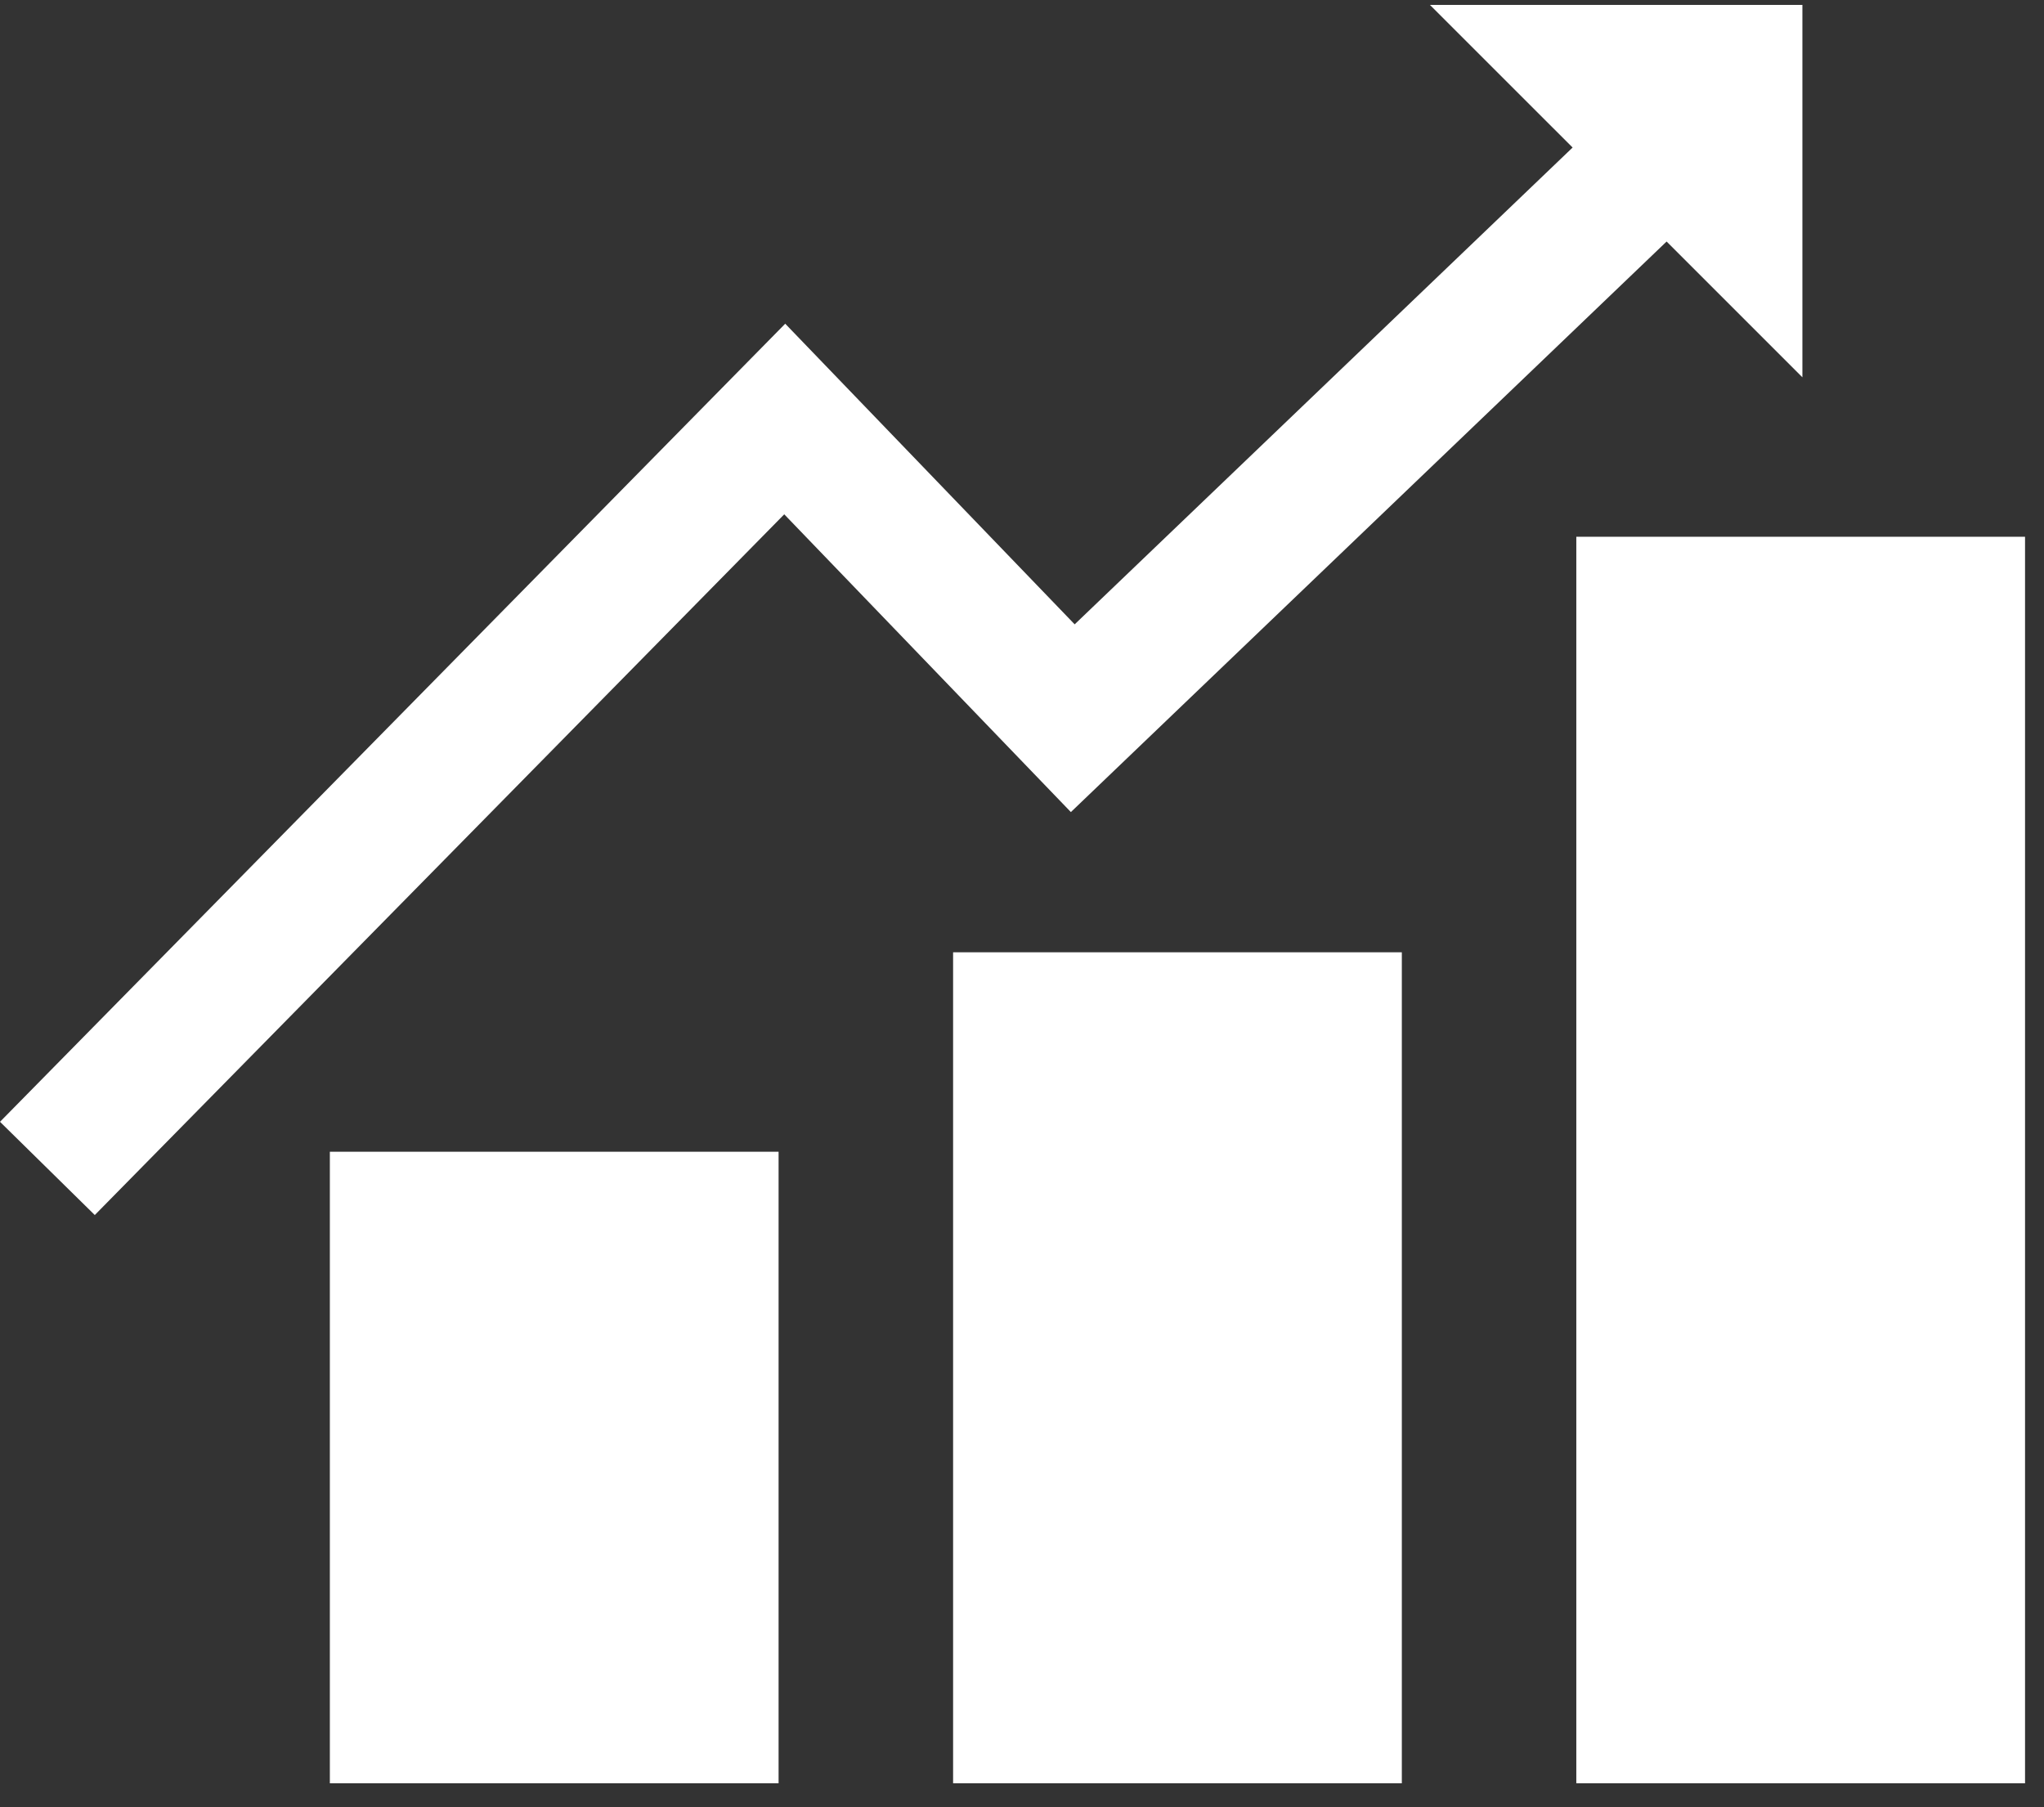 <svg width="69" height="61" viewBox="0 0 69 61" fill="none" xmlns="http://www.w3.org/2000/svg">
<rect x="0" y="0" width="69" height="61" fill="#333333" stroke="none"/>
<path d="M36.15 27.412L26.474 17.361L3.2 41.014L0 37.867L26.507 10.927L36.278 21.075L53.087 4.98L48.271 0.166H60.844V12.736L56.26 8.153L36.15 27.412ZM11.135 60.196H26.283V38.877H11.135V60.196ZM32.174 60.196H47.322V32.145H32.174V60.196ZM53.212 18.119V60.196H68.36V18.119H53.212Z" fill="white"/>
</svg>
